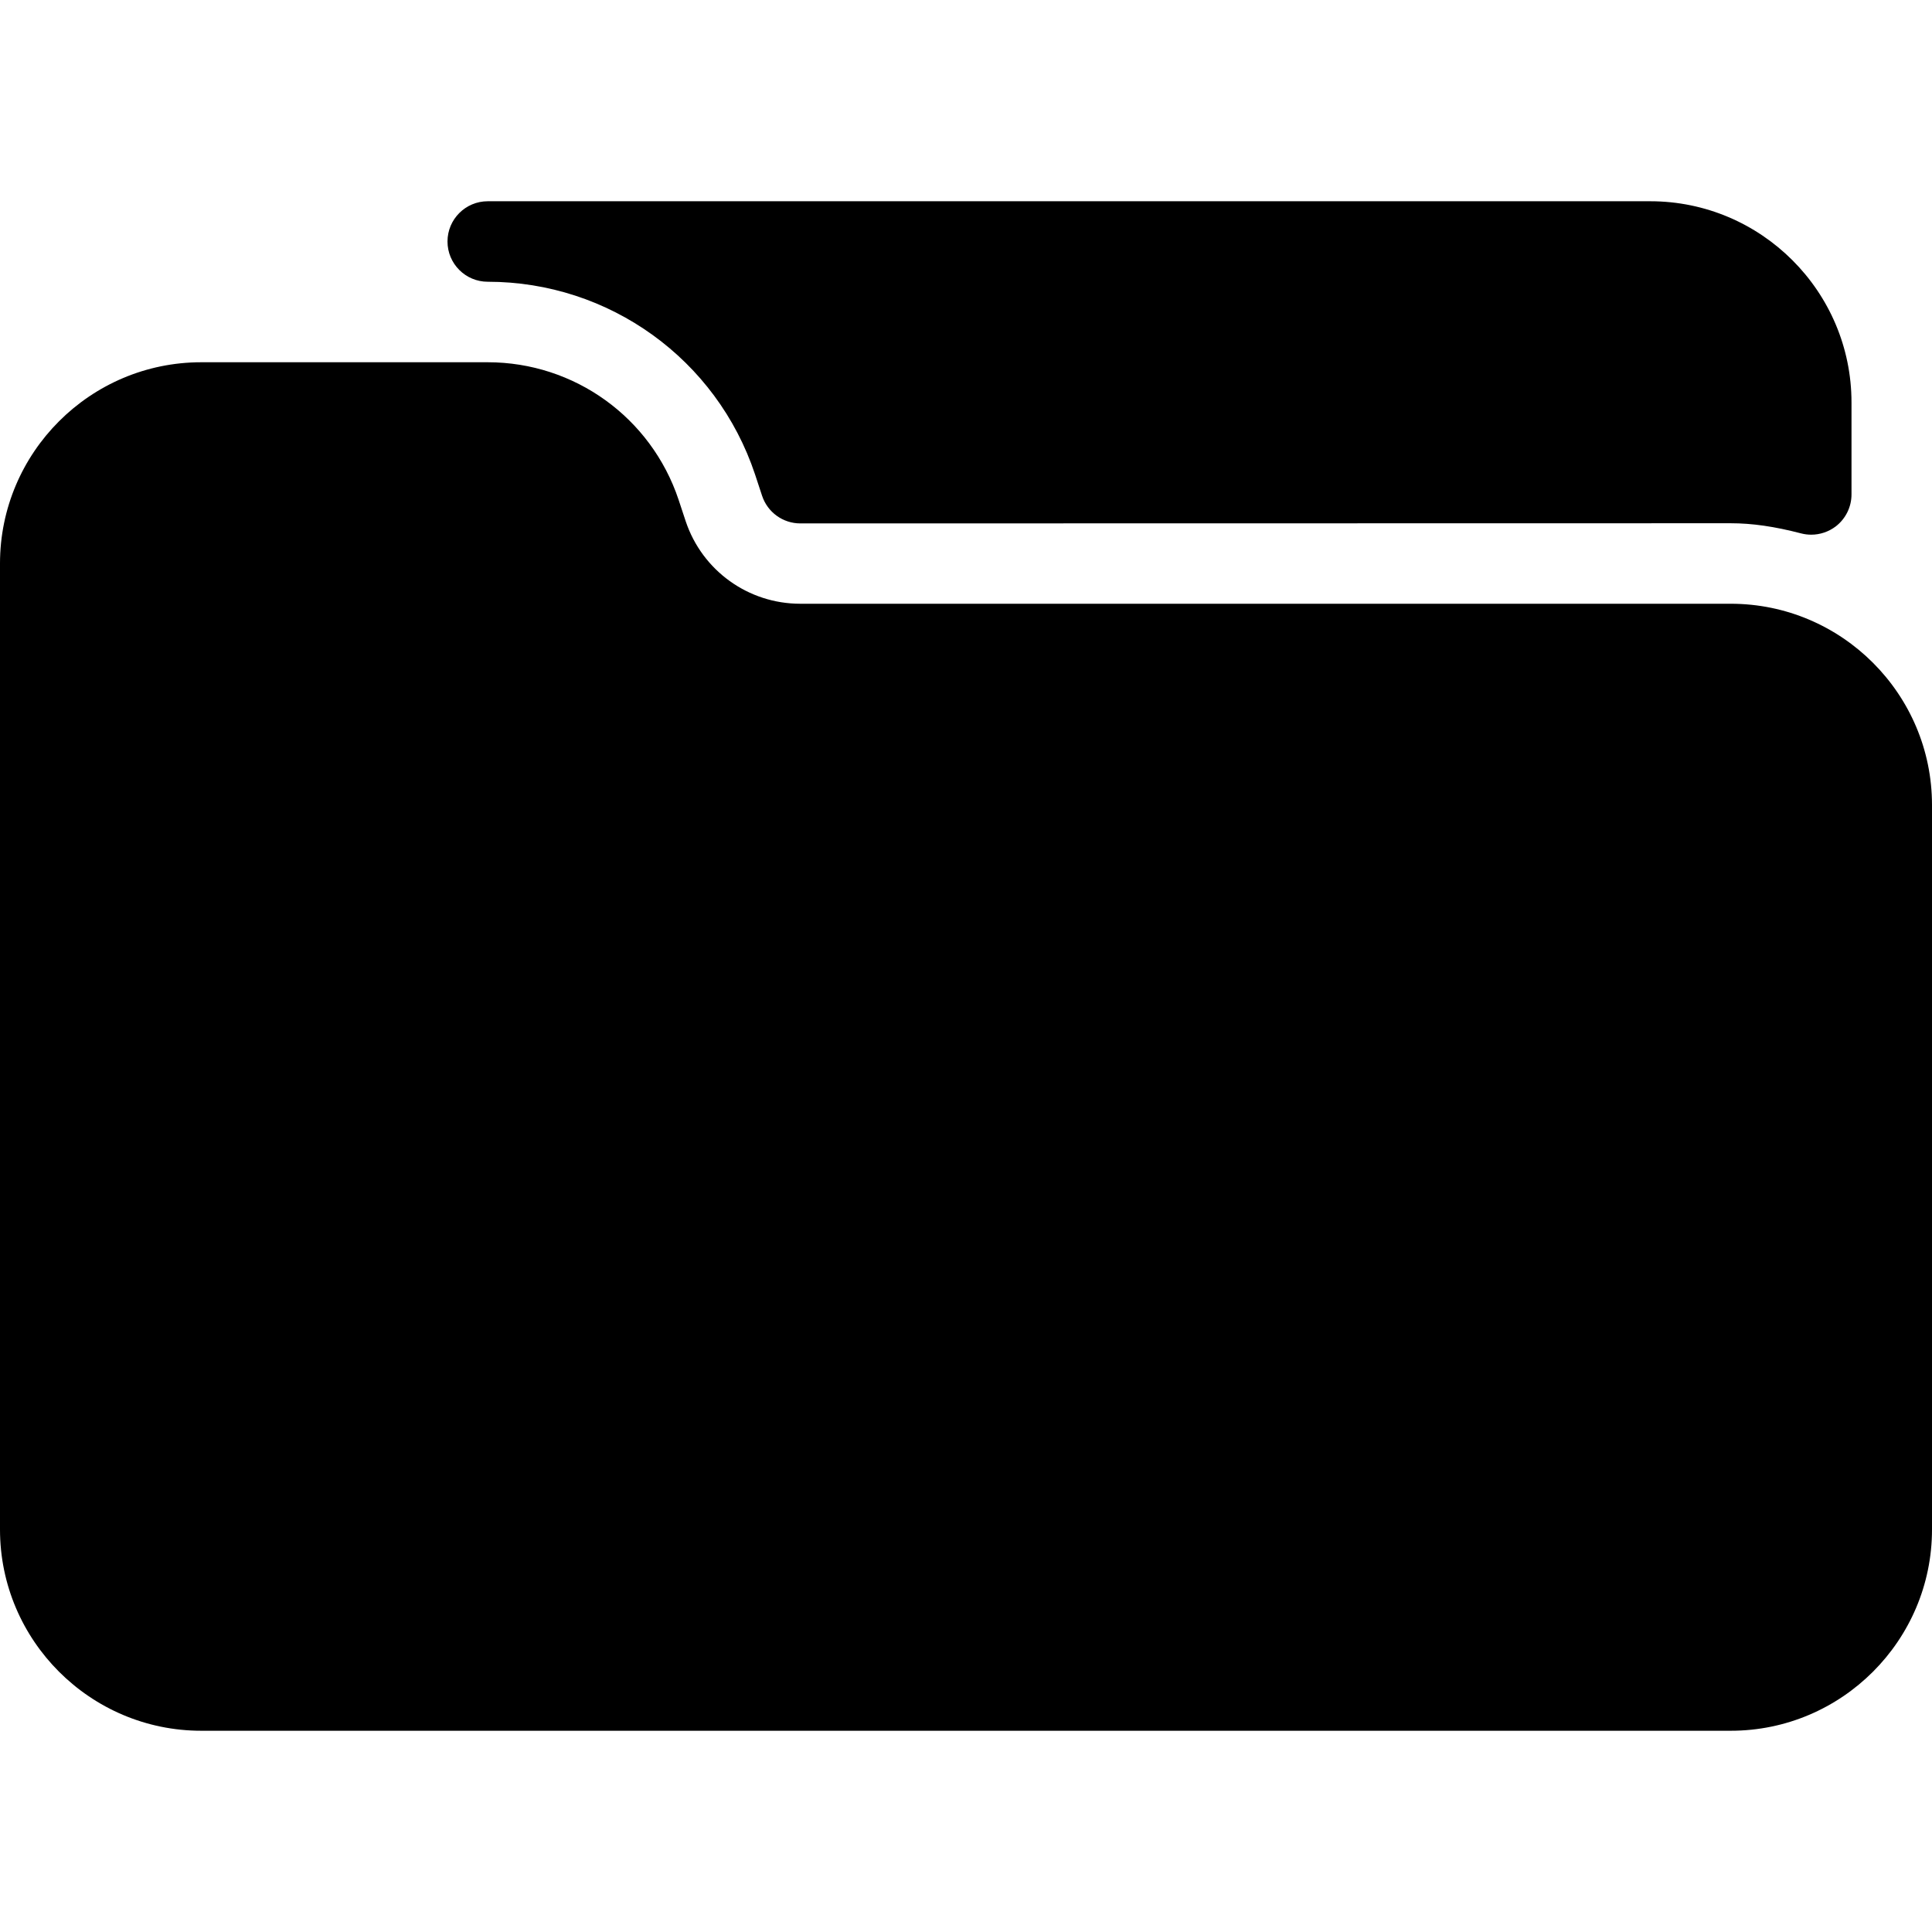 <?xml version="1.0" encoding="iso-8859-1"?>
<!-- Generator: Adobe Illustrator 19.0.0, SVG Export Plug-In . SVG Version: 6.00 Build 0)  -->
<svg version="1.1" id="Layer_1" xmlns="http://www.w3.org/2000/svg" xmlns:xlink="http://www.w3.org/1999/xlink" x="0px" y="0px"
	 viewBox="0 0 24 24" style="enable-background:new 0 0 24 24;" xml:space="preserve">
<g>
	<path d="M21.5,7.5H9.941c-0.646,0-1.218-0.412-1.423-1.025L8.43,6.209C8.089,5.187,7.136,4.5,6.059,4.5H2.5C1.122,4.5,0,5.622,0,7
		v12c0,1.378,1.122,2.5,2.5,2.5h19c1.378,0,2.5-1.122,2.5-2.5v-9C24,8.622,22.878,7.5,21.5,7.5z"/>
	<path d="M20.5,2.5H6.059c-0.276,0-0.5,0.224-0.5,0.5s0.224,0.5,0.5,0.5c1.508,0,2.843,0.962,3.32,2.392l0.088,0.267
		c0.068,0.205,0.259,0.343,0.475,0.343L21.5,6.5c0.266,0,0.543,0.04,0.874,0.126c0.042,0.011,0.084,0.016,0.126,0.016
		c0.109,0,0.217-0.036,0.306-0.104C22.928,6.443,23,6.297,23,6.142V5C23,3.622,21.878,2.5,20.5,2.5z"/>
</g>
<g>
</g>
<g>
</g>
<g>
</g>
<g>
</g>
<g>
</g>
<g>
</g>
<g>
</g>
<g>
</g>
<g>
</g>
<g>
</g>
<g>
</g>
<g>
</g>
<g>
</g>
<g>
</g>
<g>
</g>
</svg>
